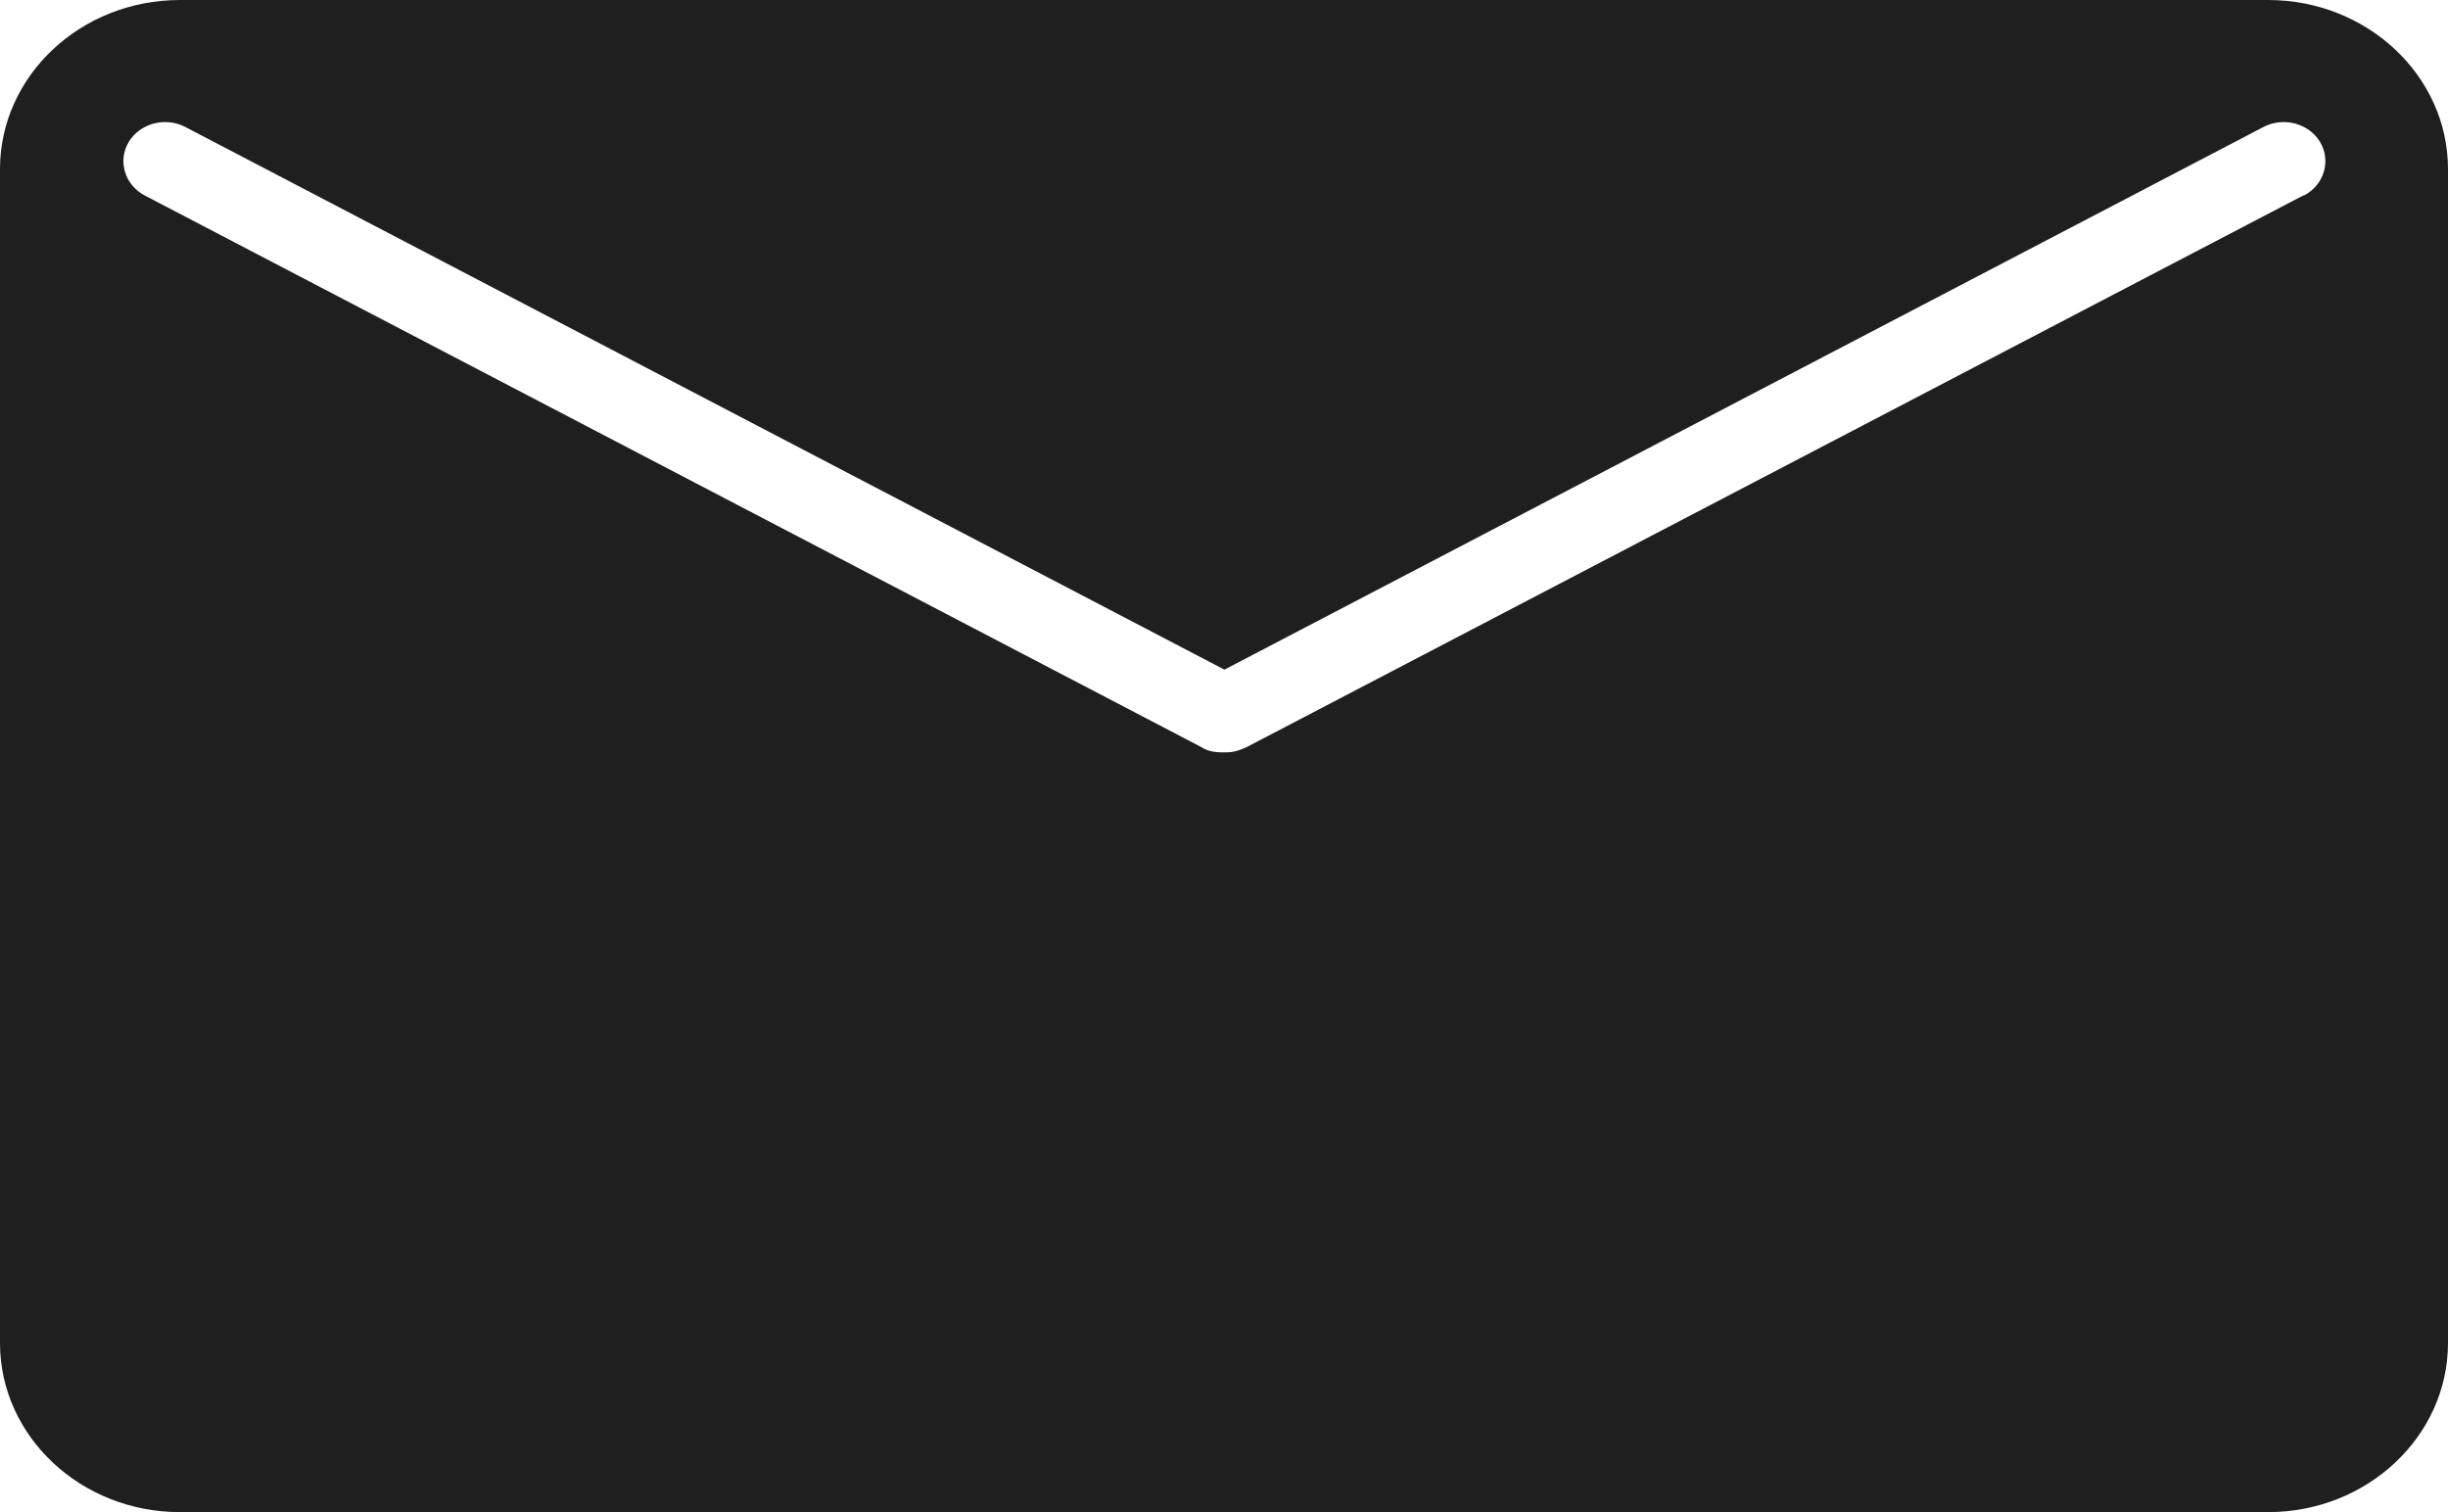 <svg width="34" height="21" viewBox="0 0 34 21" fill="none" xmlns="http://www.w3.org/2000/svg">
<path d="M31.502 0H2.498C1.121 0 0 1.054 0 2.348V18.652C0 19.946 1.121 21 2.498 21H31.502C32.879 21 34 19.946 34 18.652V2.348C34 1.054 32.879 0 31.502 0ZM31.991 2.714L17.316 10.375C17.228 10.416 17.139 10.448 17.039 10.448H16.961C16.861 10.448 16.761 10.427 16.684 10.375L2.009 2.714C1.732 2.568 1.632 2.234 1.787 1.973C1.943 1.712 2.298 1.618 2.575 1.764L17.006 9.3L31.436 1.764C31.713 1.618 32.069 1.712 32.224 1.973C32.379 2.234 32.279 2.568 32.002 2.714H31.991Z" fill="#1F1F1F"/>
</svg>
